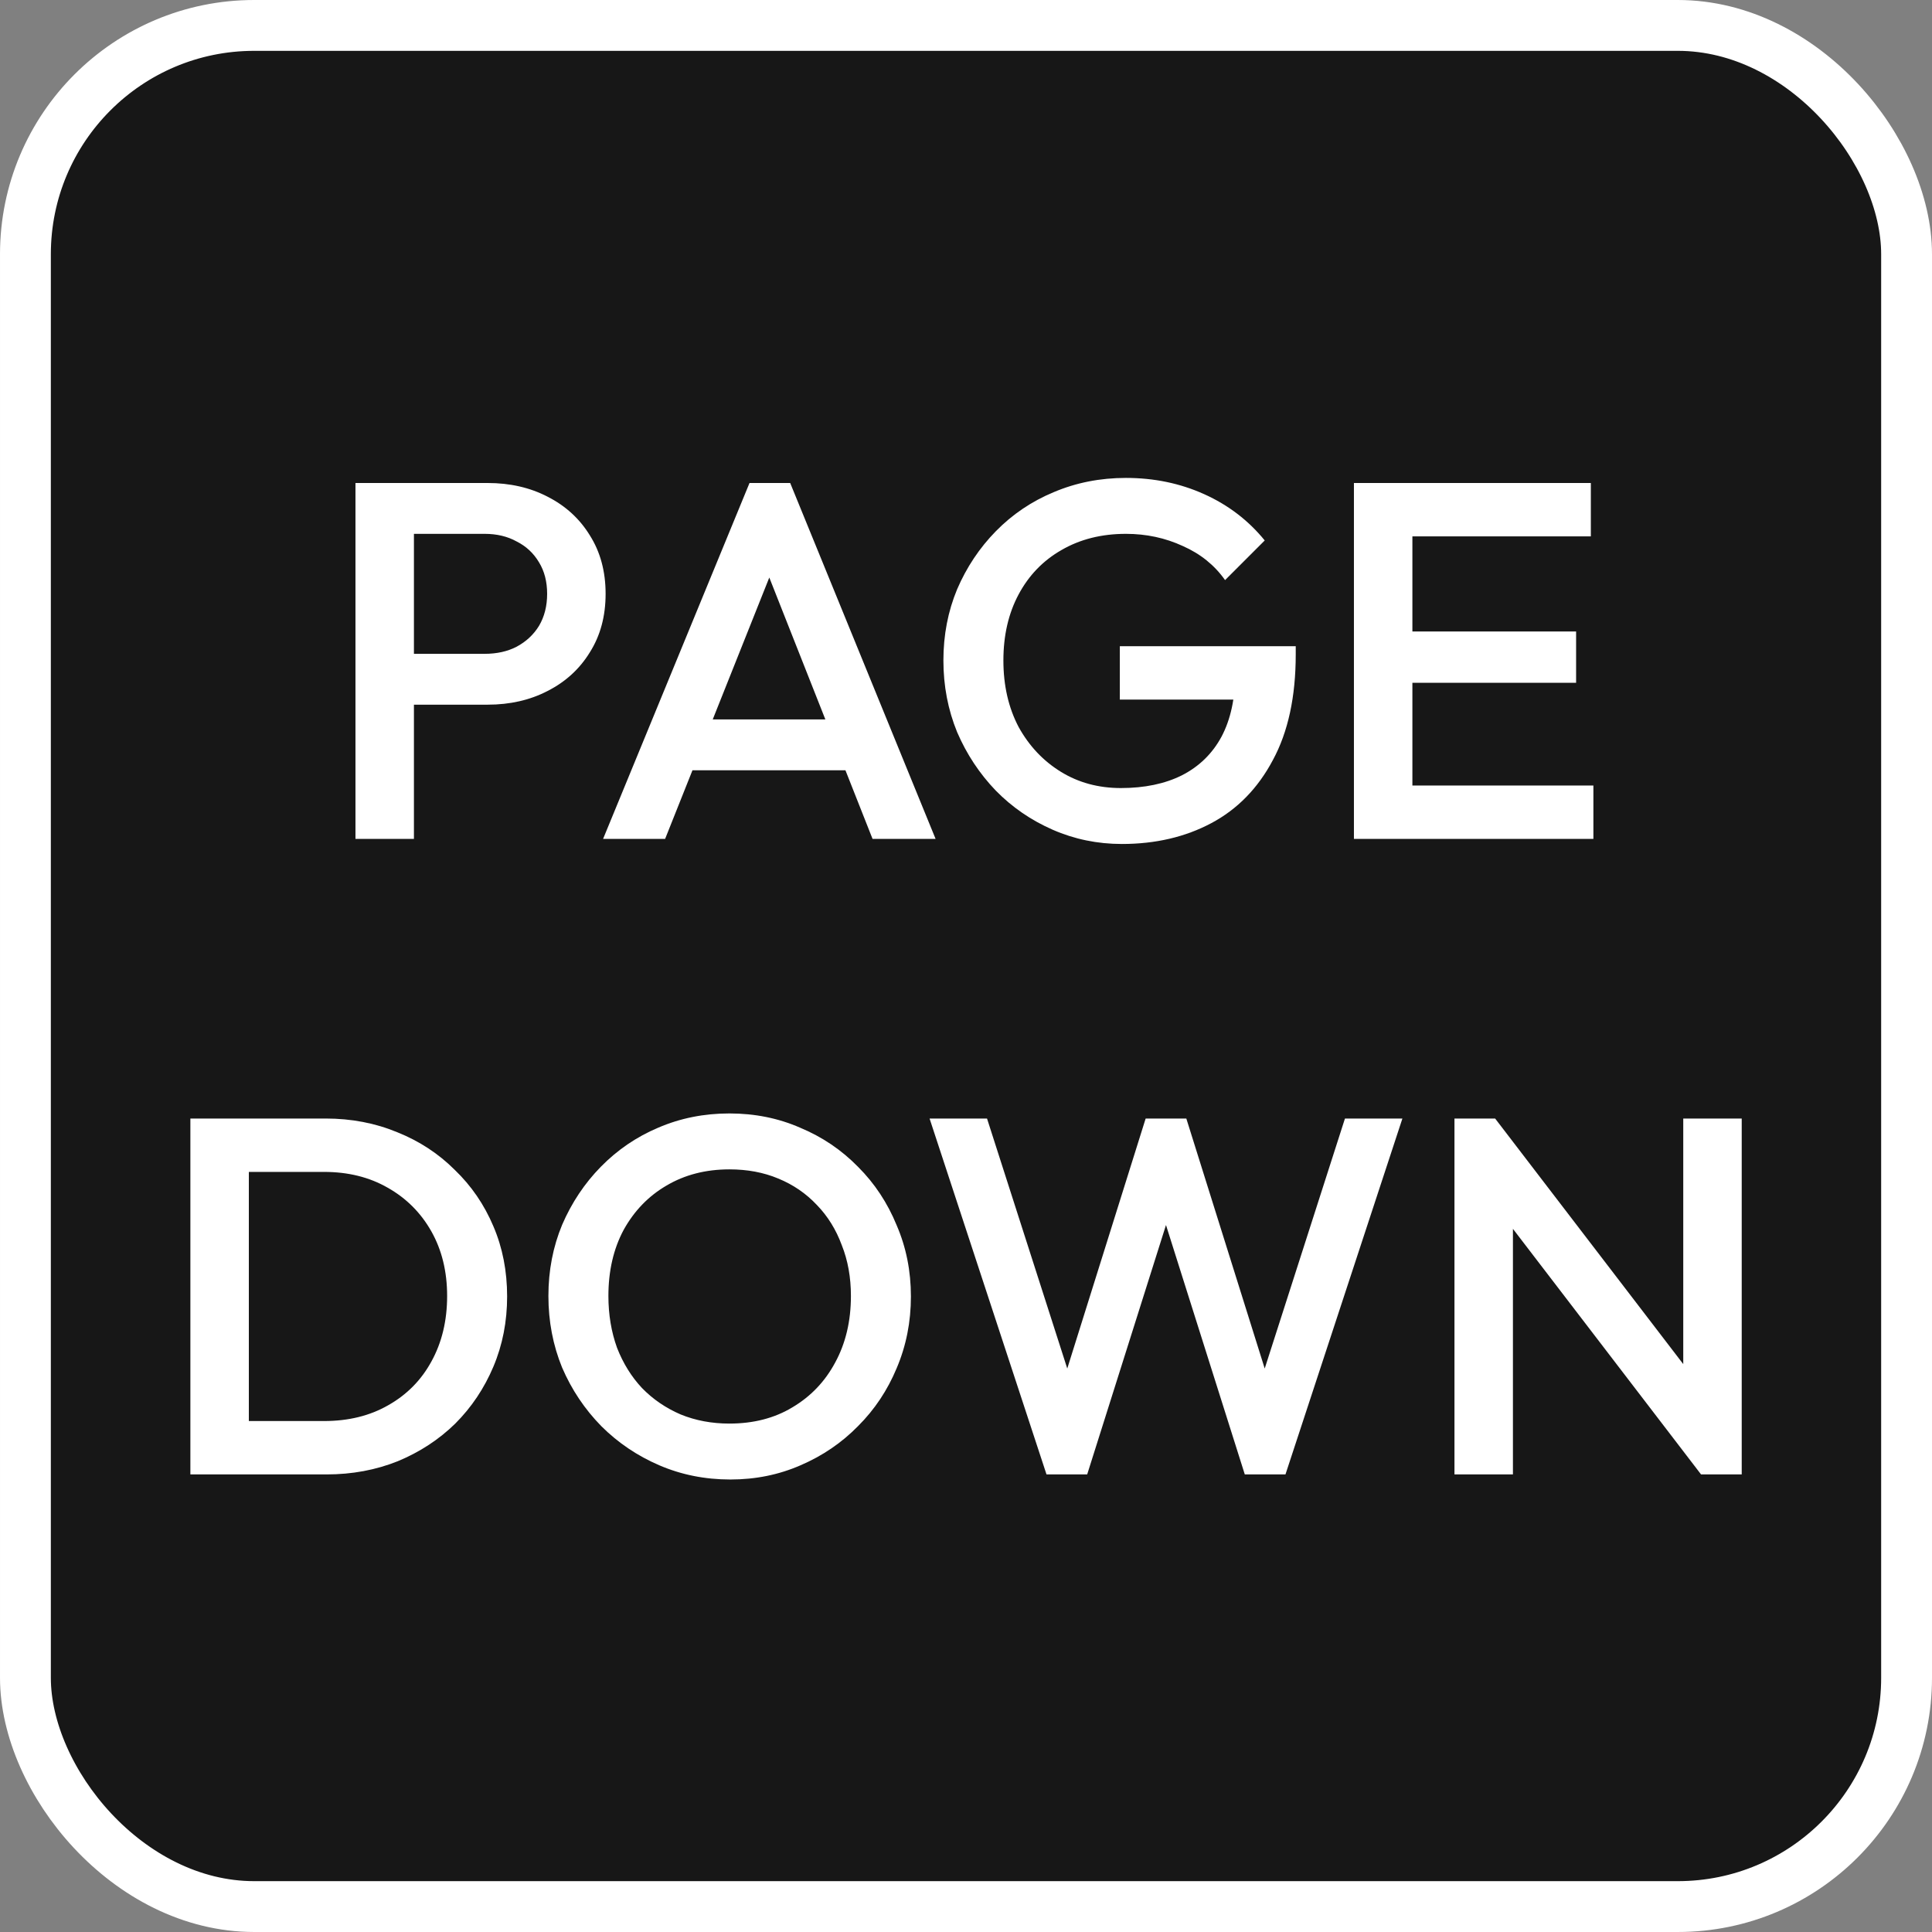 <svg width="76" height="76" viewBox="0 0 76 76" fill="none" xmlns="http://www.w3.org/2000/svg">
<rect x="0" y="0" width="76" height="76" fill="#808080" stroke="none"/>
<rect x="1" y="1" width="74" height="74" rx="9" fill="#171717"/>
<rect x="1" y="1" width="74" height="74" rx="9" stroke="white" stroke-width="2"/>
<path d="M15.563 27.72V25.72H19.063C19.543 25.72 19.963 25.627 20.323 25.44C20.696 25.24 20.99 24.967 21.203 24.62C21.416 24.26 21.523 23.84 21.523 23.36C21.523 22.88 21.416 22.467 21.203 22.12C20.99 21.76 20.696 21.487 20.323 21.3C19.963 21.1 19.543 21 19.063 21H15.563V19H19.183C20.063 19 20.85 19.18 21.543 19.54C22.25 19.9 22.803 20.407 23.203 21.06C23.616 21.713 23.823 22.48 23.823 23.36C23.823 24.24 23.616 25.007 23.203 25.66C22.803 26.313 22.25 26.82 21.543 27.18C20.85 27.54 20.063 27.72 19.183 27.72H15.563ZM13.983 33V19H16.283V33H13.983ZM23.724 33L29.484 19H31.084L36.804 33H34.324L29.844 21.66H30.684L26.164 33H23.724ZM26.564 30.3V28.3H33.984V30.3H26.564ZM44.131 33.2C43.171 33.2 42.264 33.013 41.411 32.64C40.558 32.267 39.811 31.753 39.171 31.1C38.531 30.433 38.024 29.667 37.651 28.8C37.291 27.92 37.111 26.98 37.111 25.98C37.111 24.98 37.291 24.047 37.651 23.18C38.024 22.313 38.531 21.553 39.171 20.9C39.824 20.233 40.584 19.72 41.451 19.36C42.331 18.987 43.278 18.8 44.291 18.8C45.398 18.8 46.424 19.013 47.371 19.44C48.318 19.867 49.111 20.473 49.751 21.26L48.191 22.82C47.778 22.233 47.224 21.787 46.531 21.48C45.838 21.16 45.091 21 44.291 21C43.331 21 42.484 21.213 41.751 21.64C41.031 22.053 40.471 22.633 40.071 23.38C39.671 24.127 39.471 24.993 39.471 25.98C39.471 26.967 39.671 27.84 40.071 28.6C40.484 29.347 41.038 29.933 41.731 30.36C42.424 30.787 43.211 31 44.091 31C45.024 31 45.824 30.833 46.491 30.5C47.171 30.153 47.691 29.647 48.051 28.98C48.411 28.3 48.591 27.467 48.591 26.48L50.031 27.52H44.051V25.42H50.971V25.74C50.971 27.407 50.671 28.793 50.071 29.9C49.484 31.007 48.678 31.833 47.651 32.38C46.624 32.927 45.451 33.2 44.131 33.2ZM53.26 33V19H55.56V33H53.26ZM54.84 33V30.9H62.68V33H54.84ZM54.84 26.86V24.84H62V26.86H54.84ZM54.84 21.1V19H62.58V21.1H54.84ZM9.069 58V55.9H12.749C13.709 55.9 14.549 55.693 15.269 55.28C16.002 54.867 16.569 54.293 16.969 53.56C17.382 52.813 17.589 51.953 17.589 50.98C17.589 50.02 17.382 49.173 16.969 48.44C16.555 47.707 15.982 47.133 15.249 46.72C14.529 46.307 13.695 46.1 12.749 46.1H9.069V44H12.809C13.822 44 14.762 44.18 15.629 44.54C16.495 44.887 17.249 45.38 17.889 46.02C18.542 46.647 19.049 47.387 19.409 48.24C19.769 49.08 19.949 50 19.949 51C19.949 51.987 19.769 52.907 19.409 53.76C19.049 54.613 18.549 55.36 17.909 56C17.269 56.627 16.515 57.12 15.649 57.48C14.782 57.827 13.849 58 12.849 58H9.069ZM7.489 58V44H9.789V58H7.489ZM28.733 58.2C27.733 58.2 26.8 58.013 25.933 57.64C25.067 57.267 24.307 56.753 23.653 56.1C23 55.433 22.487 54.667 22.113 53.8C21.753 52.92 21.573 51.98 21.573 50.98C21.573 49.98 21.753 49.047 22.113 48.18C22.487 47.313 22.993 46.553 23.633 45.9C24.287 45.233 25.04 44.72 25.893 44.36C26.76 43.987 27.693 43.8 28.693 43.8C29.693 43.8 30.62 43.987 31.473 44.36C32.34 44.72 33.1 45.233 33.753 45.9C34.407 46.553 34.913 47.32 35.273 48.2C35.647 49.067 35.833 50 35.833 51C35.833 52 35.647 52.94 35.273 53.82C34.913 54.687 34.407 55.447 33.753 56.1C33.113 56.753 32.36 57.267 31.493 57.64C30.64 58.013 29.72 58.2 28.733 58.2ZM28.693 56C29.64 56 30.467 55.787 31.173 55.36C31.893 54.933 32.453 54.347 32.853 53.6C33.267 52.84 33.473 51.967 33.473 50.98C33.473 50.247 33.353 49.58 33.113 48.98C32.887 48.367 32.56 47.84 32.133 47.4C31.707 46.947 31.2 46.6 30.613 46.36C30.04 46.12 29.4 46 28.693 46C27.76 46 26.933 46.213 26.213 46.64C25.507 47.053 24.947 47.633 24.533 48.38C24.133 49.127 23.933 49.993 23.933 50.98C23.933 51.713 24.047 52.393 24.273 53.02C24.513 53.633 24.84 54.16 25.253 54.6C25.68 55.04 26.187 55.387 26.773 55.64C27.36 55.88 28 56 28.693 56ZM41.167 58L36.567 44H38.827L42.287 54.78H41.687L45.067 44H46.667L50.047 54.78H49.447L52.907 44H55.167L50.567 58H48.967L45.567 47.24H46.167L42.767 58H41.167ZM57.215 58V44H58.815L59.515 46.64V58H57.215ZM66.915 58L58.535 47.06L58.815 44L67.195 54.94L66.915 58ZM66.915 58L66.215 55.54V44H68.515V58H66.915Z" fill="white"/>
</svg>
